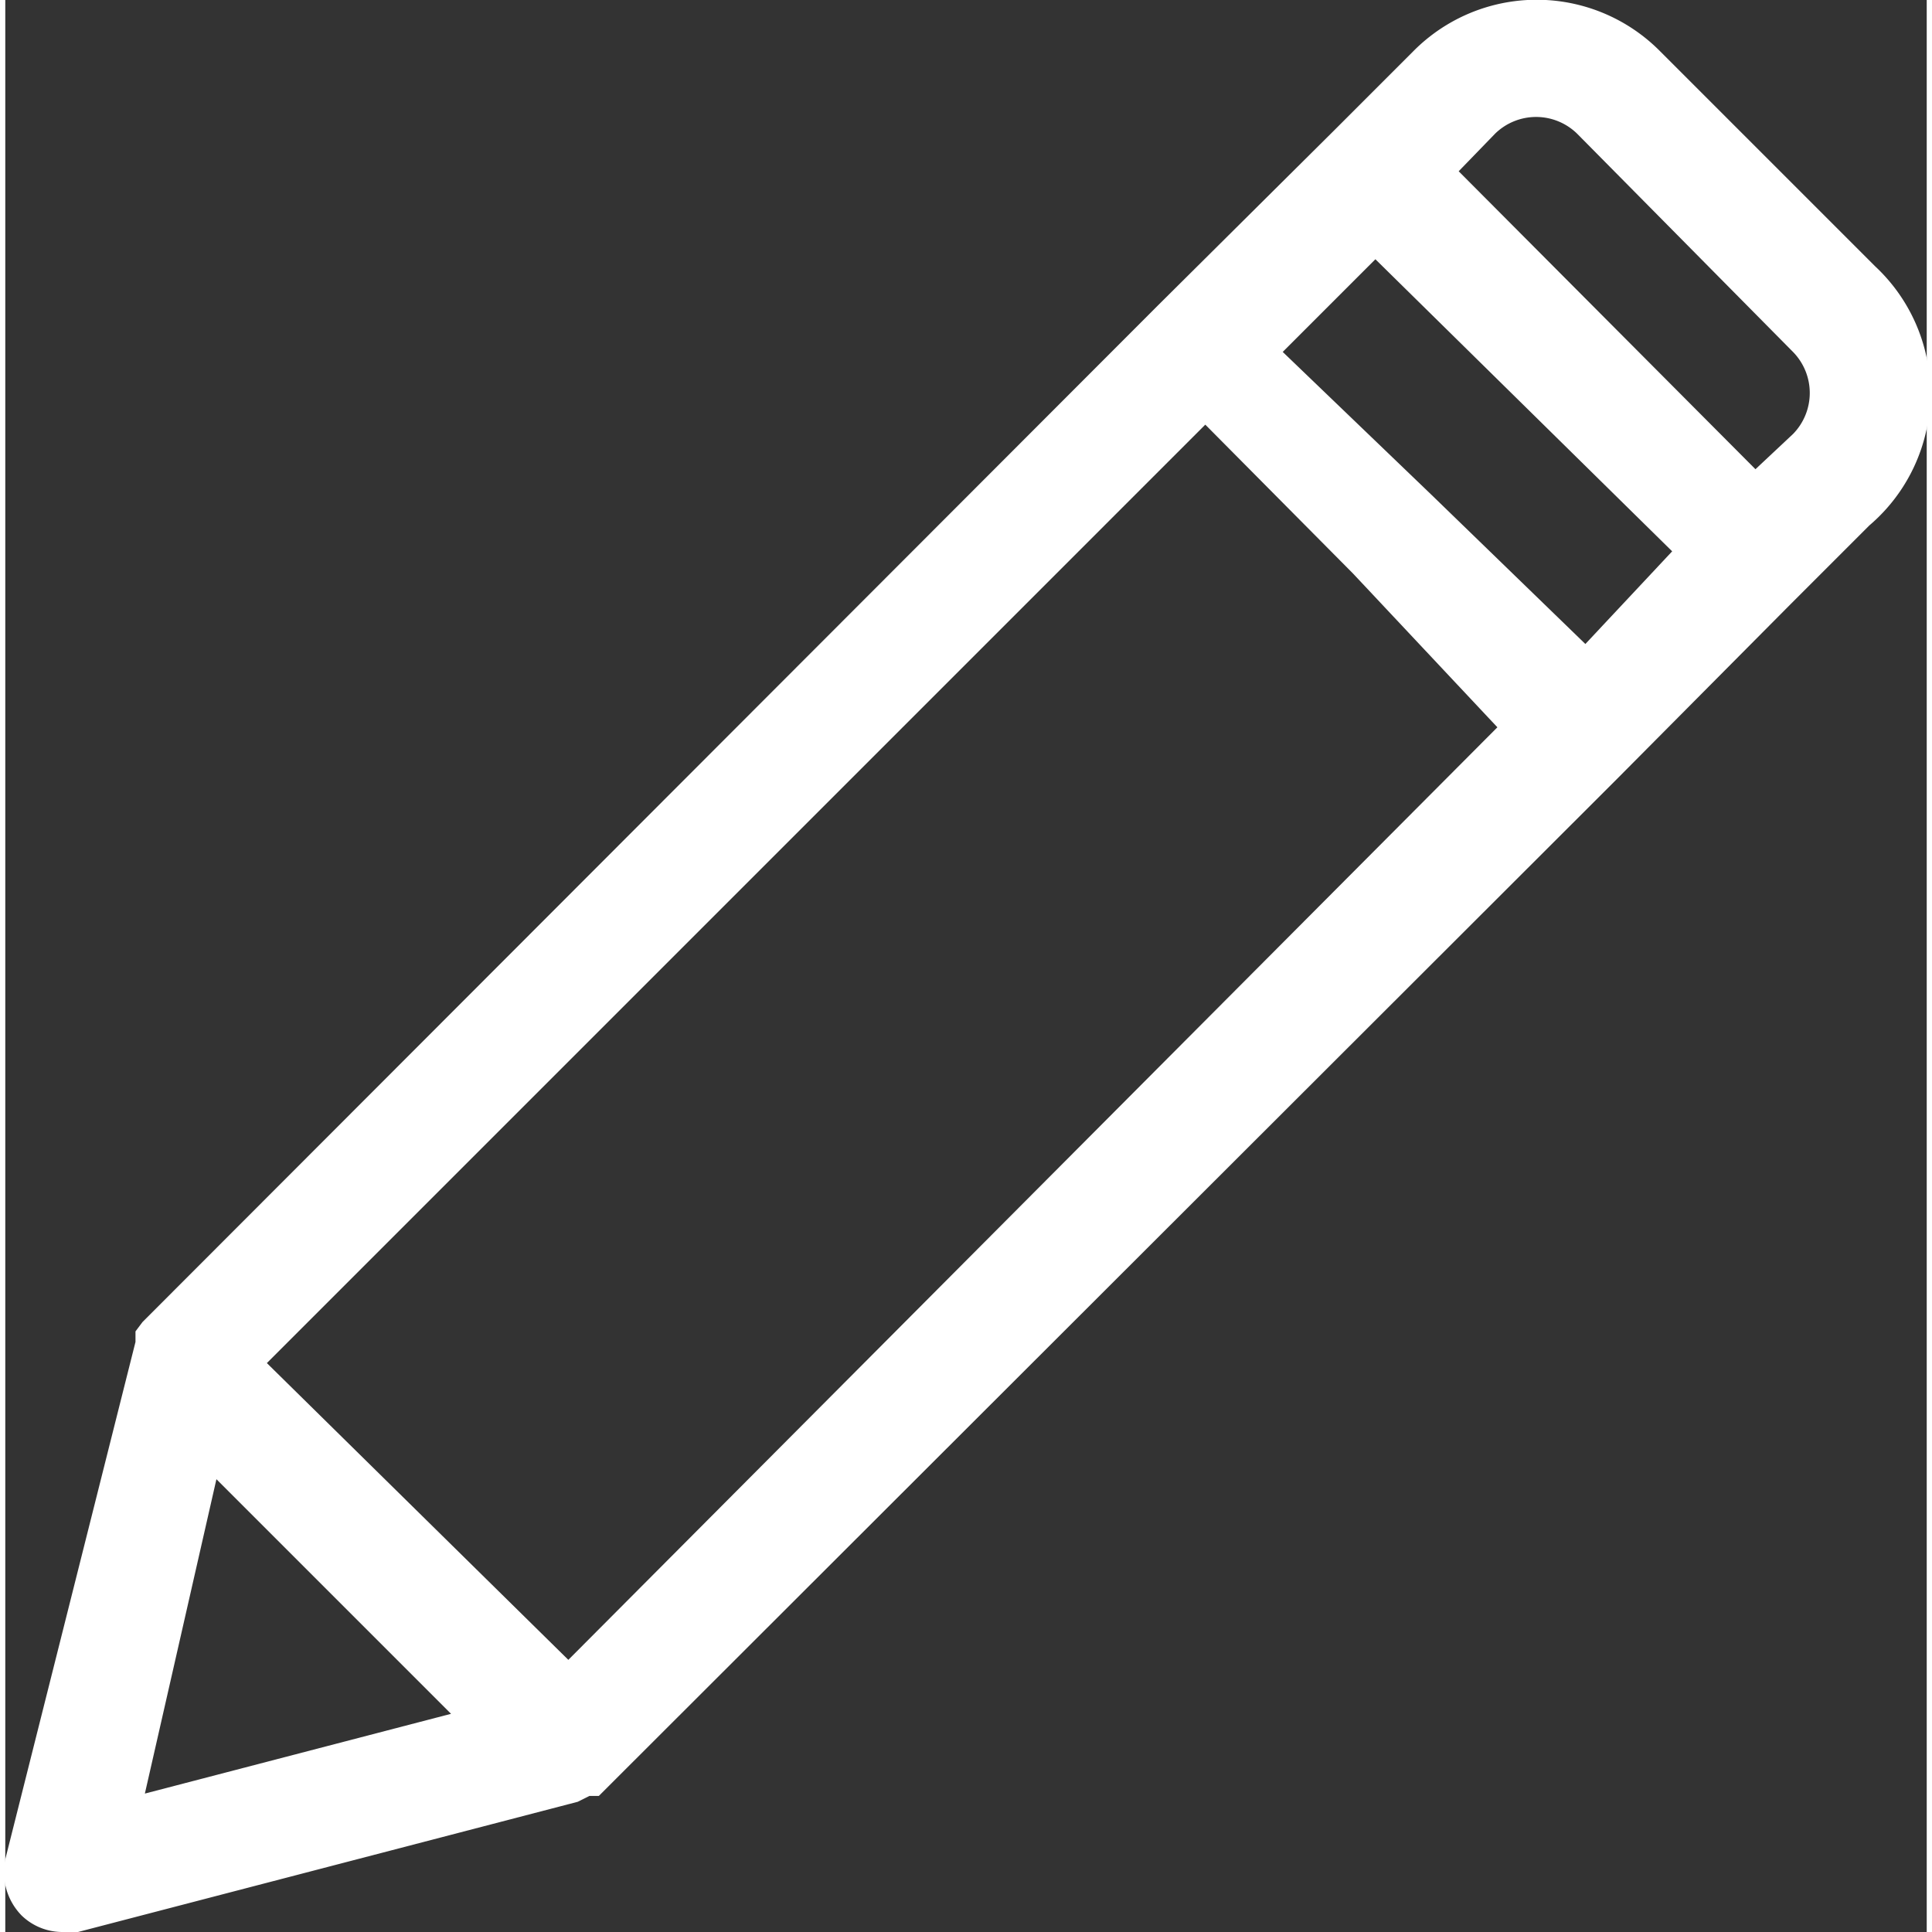 <svg xmlns="http://www.w3.org/2000/svg" viewBox="0 0 16.38 16.47" width="30" height="30">
  <rect x="0" y="0" width="16.38" height="16.47" fill="#333333" stroke="none"/>
  <defs>
    <style>
      .cls-1 {
        fill: #fff;
      }
    </style>
  </defs>
  <title>Pencil</title>
  <g id="Layer_2" data-name="Layer 2">
    <g id="Layer_1-2" data-name="Layer 1">
      <path class="cls-1" d="M15.94,2.27,14.11.44A1.48,1.48,0,0,0,12,.44l-.67.67L9.83,2.6,1.17,11.27s0,0,0,0l-.06.08,0,.09,0,0L0,15.85a.53.53,0,0,0,.14.48.5.5,0,0,0,.35.14l.13,0,4.26-1.11h0l.1-.05.08,0,0,0,8.67-8.66,1.49-1.5.67-.67A1.48,1.48,0,0,0,15.94,2.27ZM12.7,1.14a.5.5,0,0,1,.7,0L15.24,3a.5.5,0,0,1,0,.7L14.92,4,12.39,1.46ZM1.8,12.61l2,2-2.61.68Zm3,1.54L2.23,11.62l8-8,1.26,1.27L12.72,6.2Zm8.67-8.66L12.16,4.22,10.89,3l.79-.79L14.21,4.7Z"/>
    </g>
  </g>
</svg>
